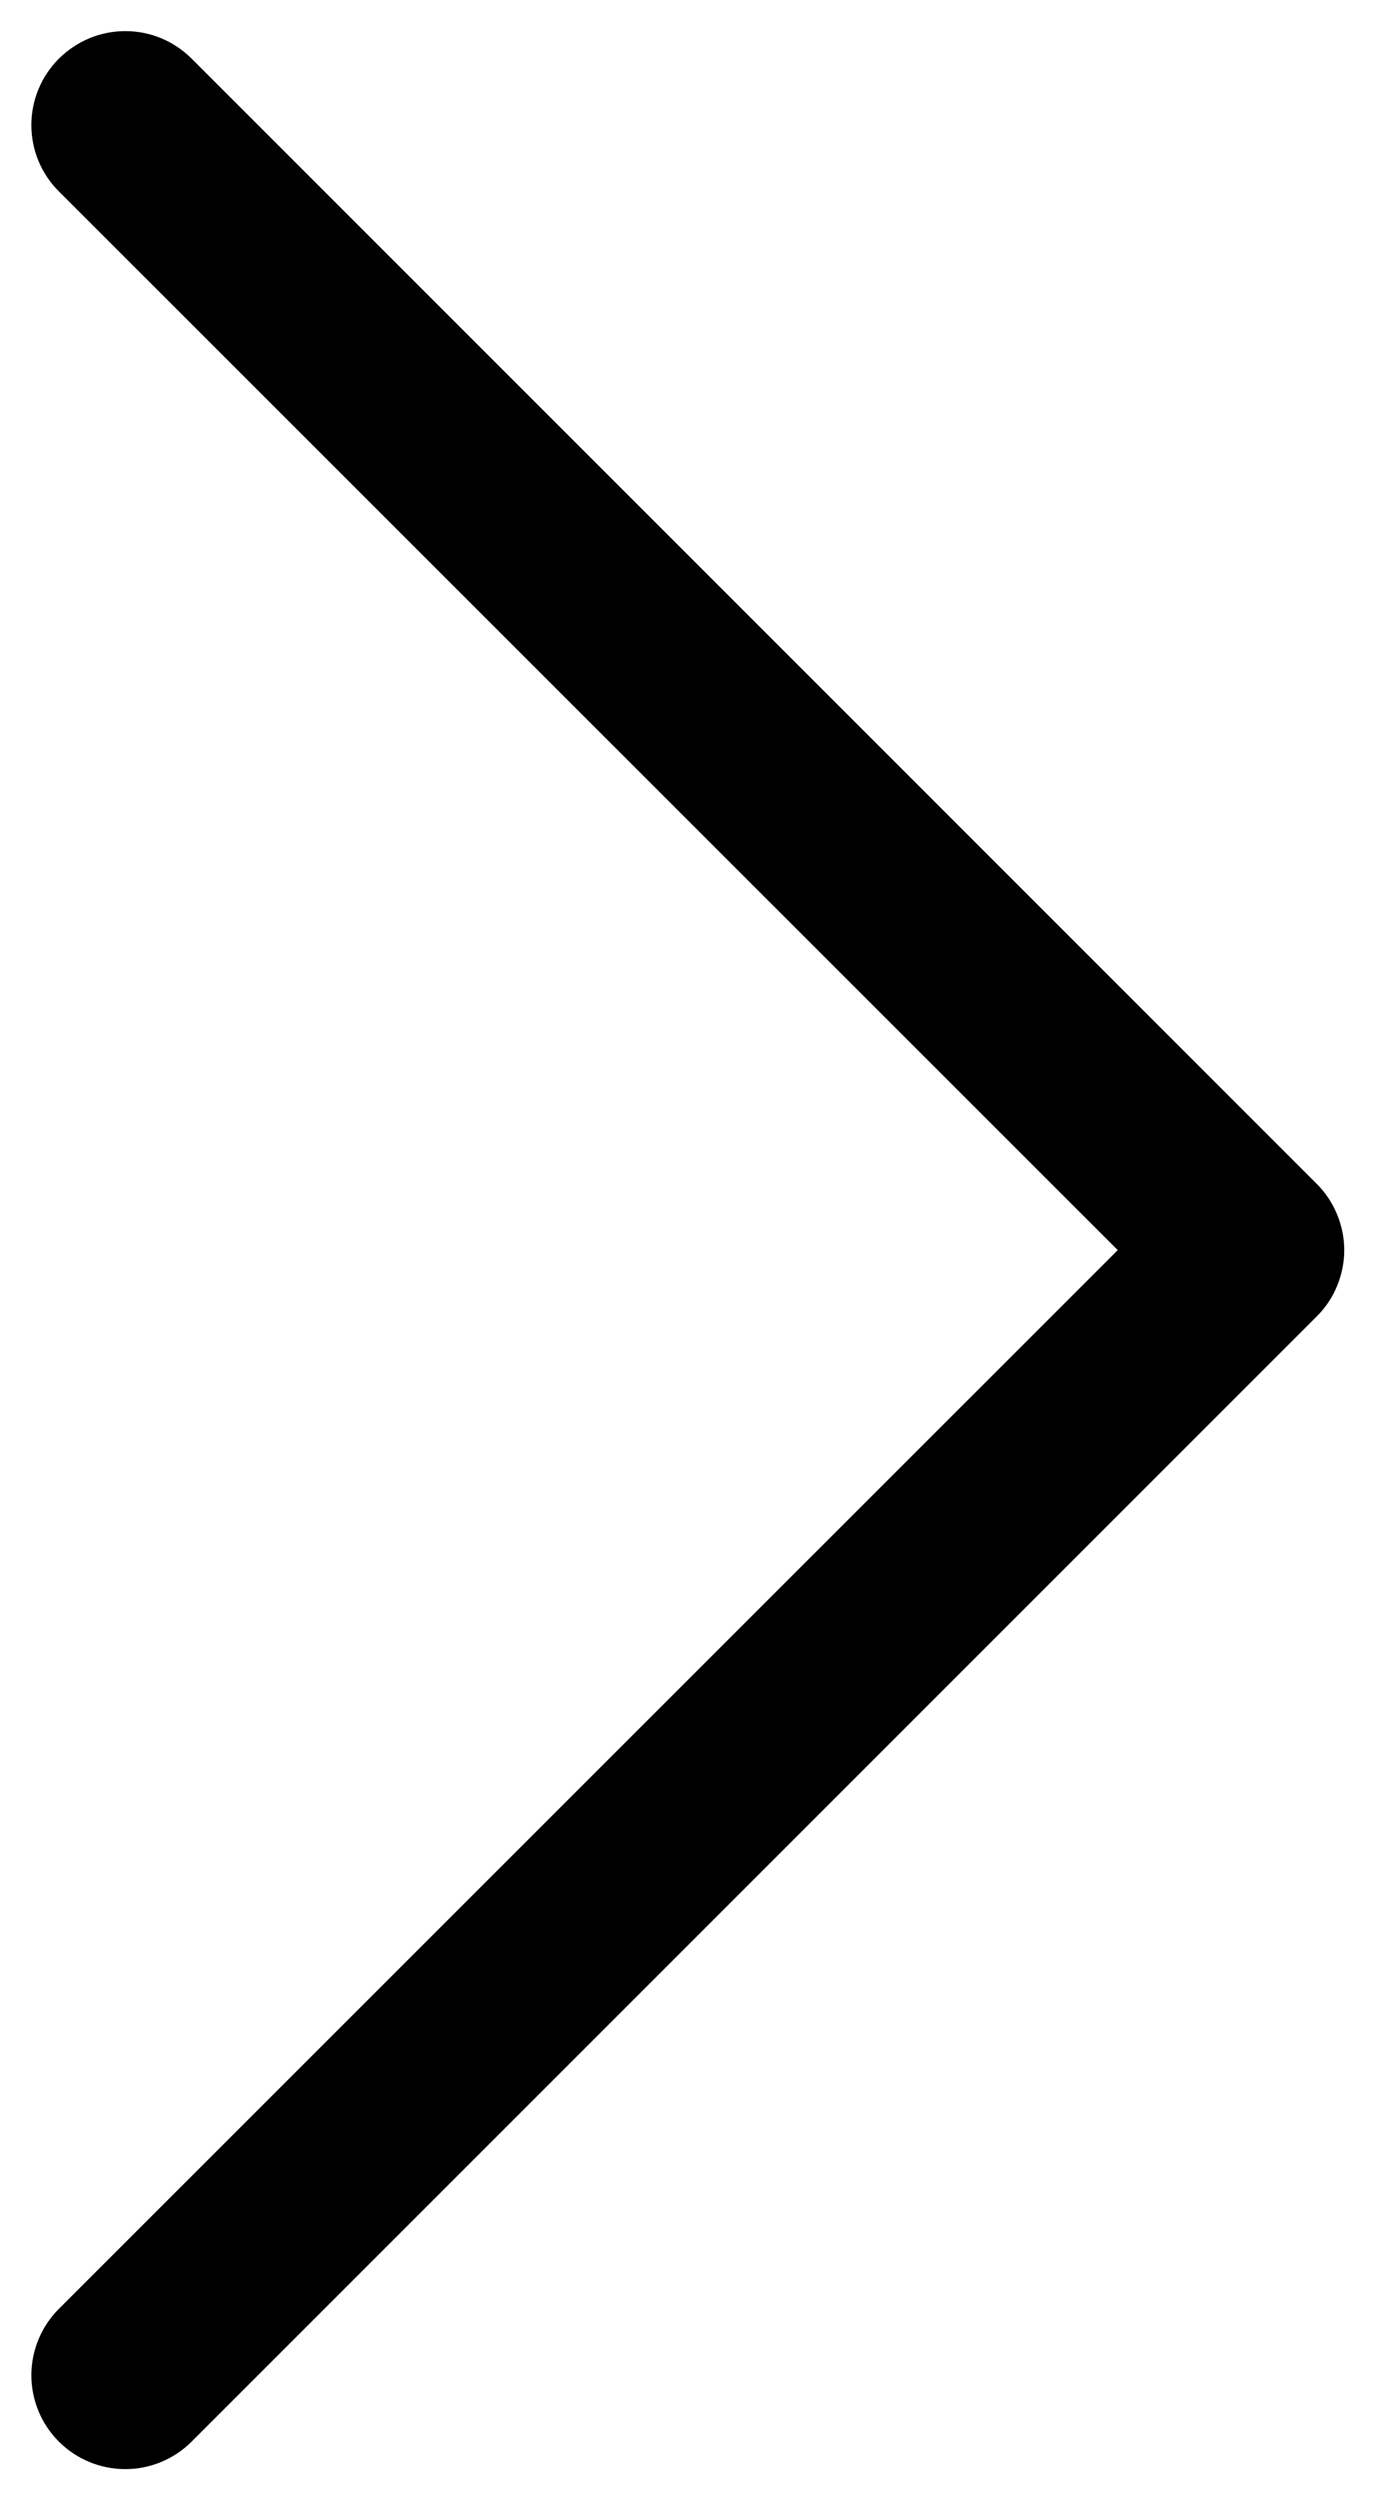 <svg width="11" height="20" viewBox="0 0 11 20" fill="none" xmlns="http://www.w3.org/2000/svg">
<path fill-rule="evenodd" clip-rule="evenodd" d="M0.471 0.469C0.541 0.4 0.624 0.344 0.715 0.306C0.806 0.268 0.904 0.249 1.002 0.249C1.101 0.249 1.199 0.268 1.29 0.306C1.381 0.344 1.464 0.4 1.533 0.469L10.533 9.469C10.603 9.539 10.659 9.622 10.696 9.713C10.734 9.804 10.754 9.902 10.754 10C10.754 10.099 10.734 10.197 10.696 10.288C10.659 10.379 10.603 10.462 10.533 10.531L1.533 19.531C1.392 19.672 1.201 19.751 1.002 19.751C0.803 19.751 0.612 19.672 0.471 19.531C0.33 19.39 0.251 19.2 0.251 19C0.251 18.801 0.33 18.61 0.471 18.469L8.942 10L0.471 1.531C0.401 1.462 0.346 1.379 0.308 1.288C0.27 1.197 0.251 1.099 0.251 1C0.251 0.902 0.27 0.804 0.308 0.713C0.346 0.622 0.401 0.539 0.471 0.469Z" fill="black"/>
</svg>

